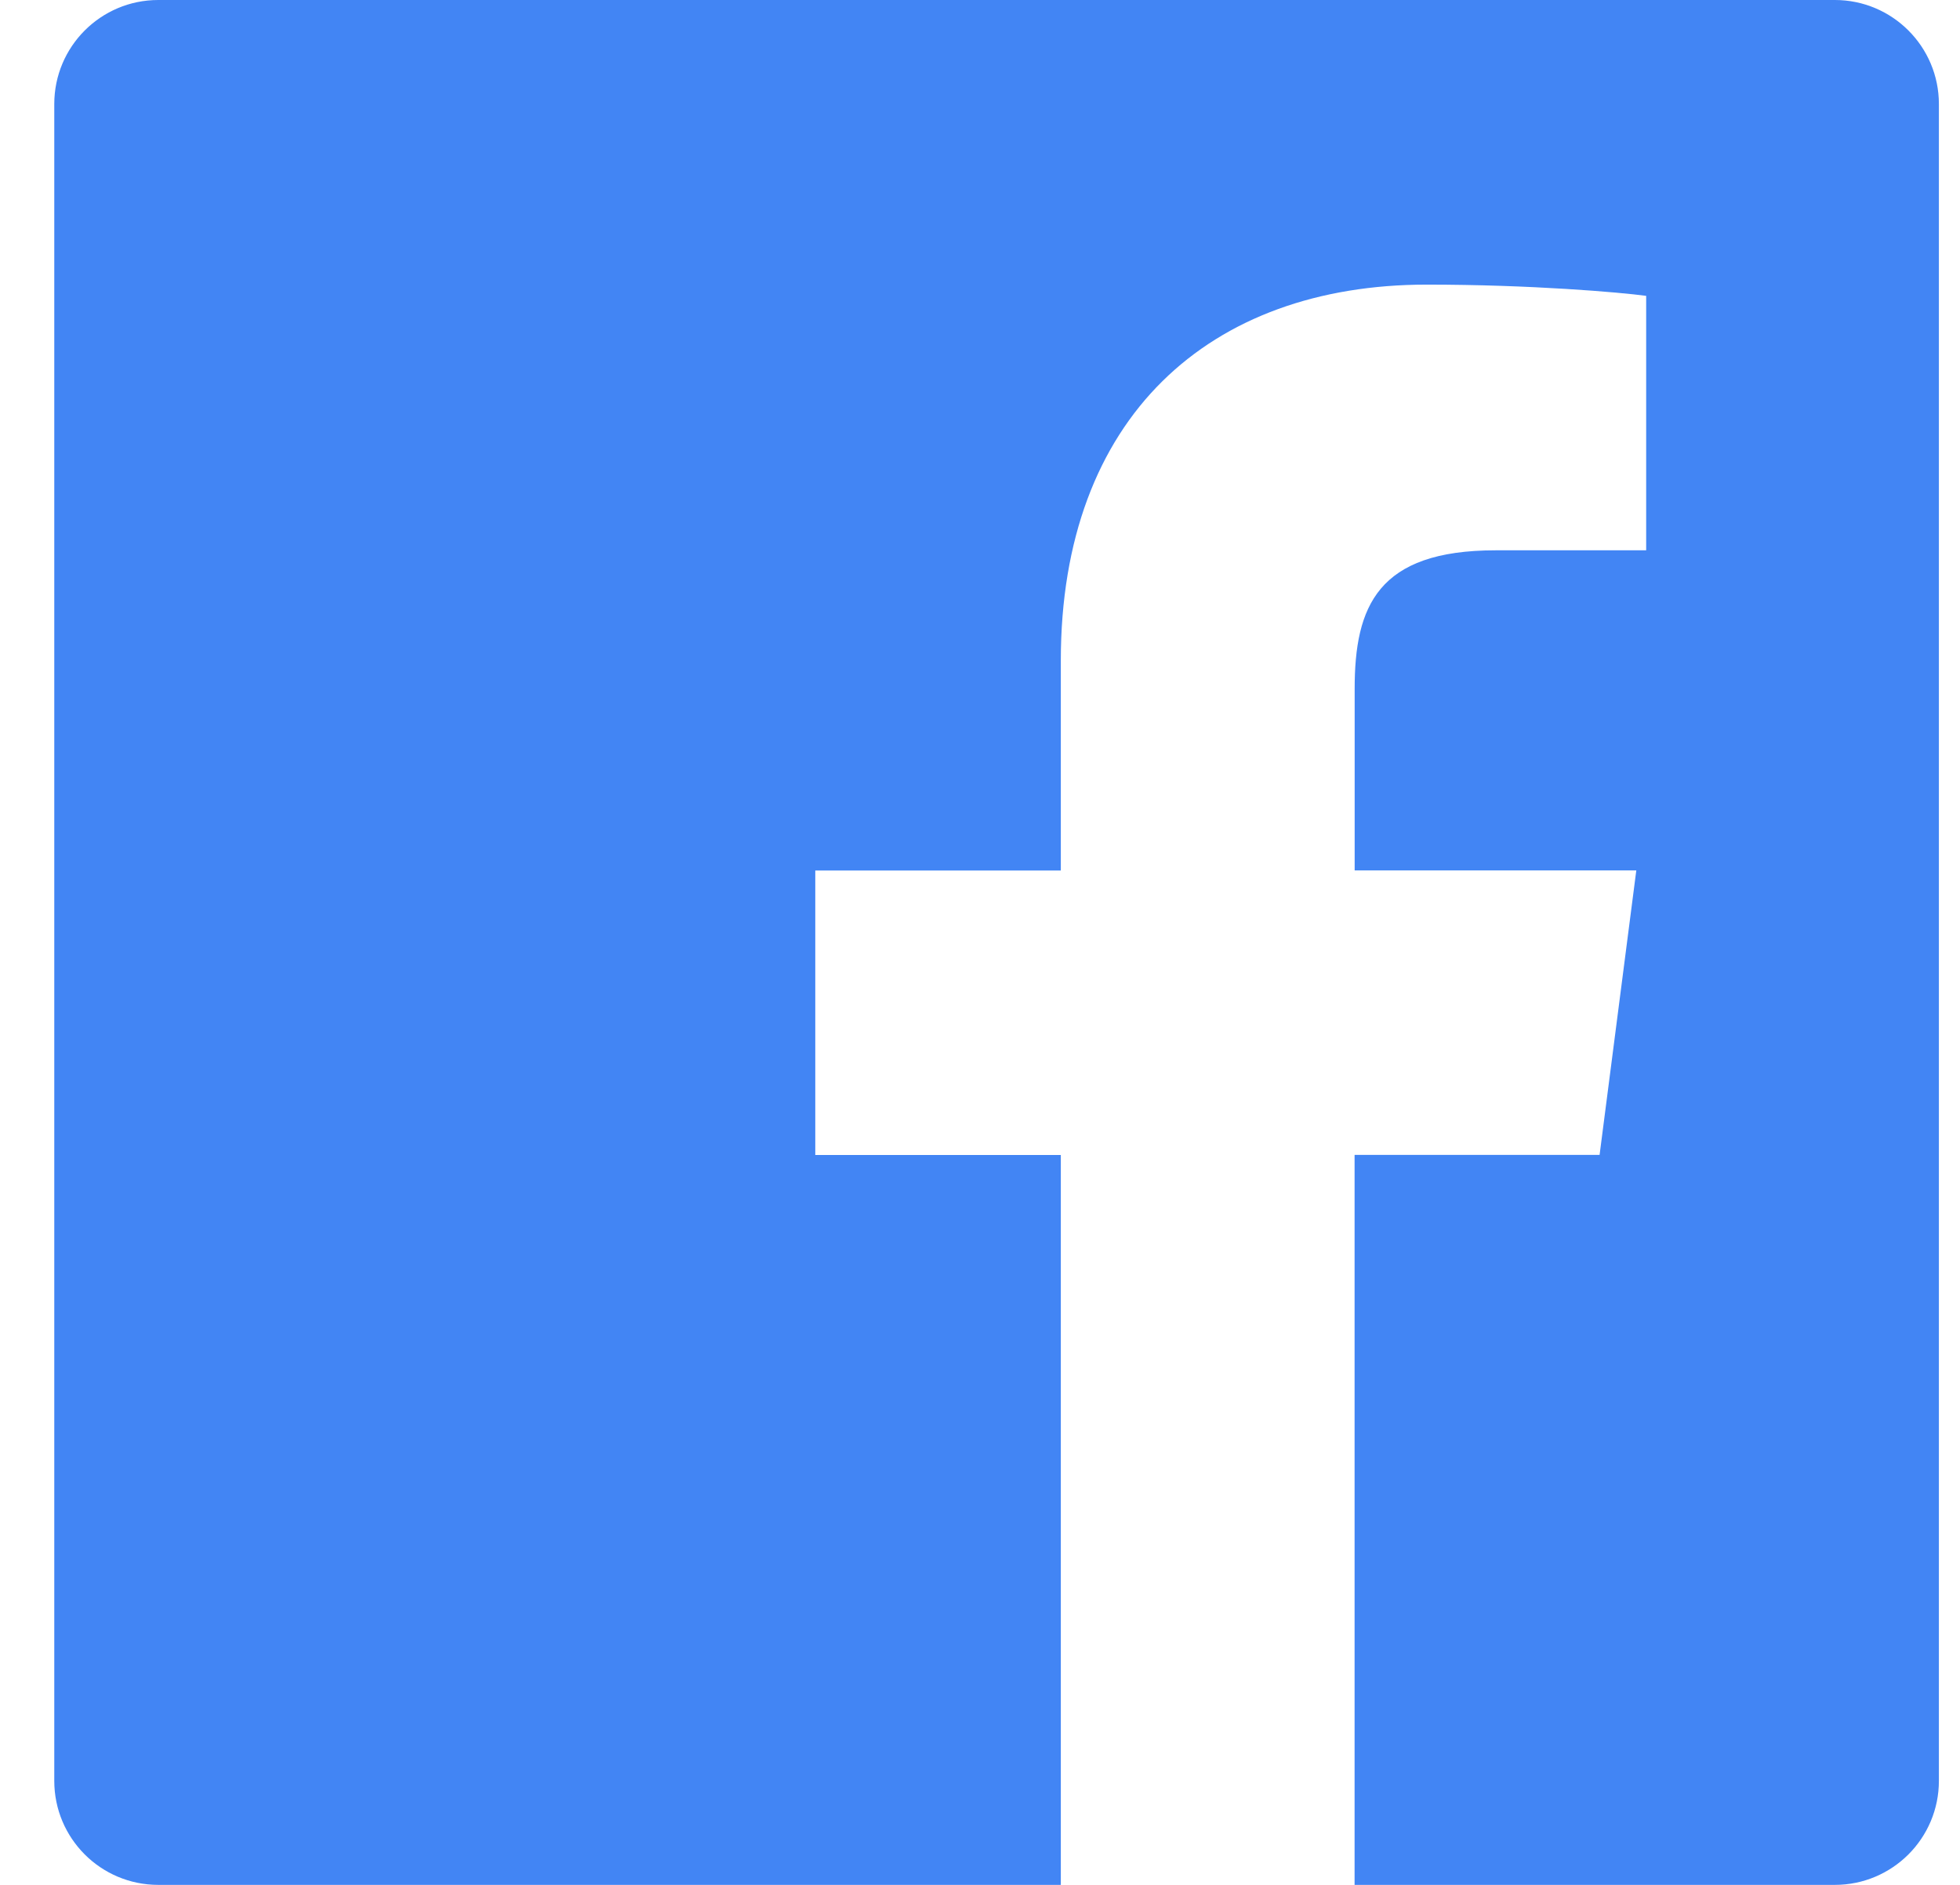 <svg width="26" height="25" viewBox="0 0 26 25" fill="none" xmlns="http://www.w3.org/2000/svg">
<g clip-path="url(#clip0_99_903)">
<path fill-rule="evenodd" clip-rule="evenodd" d="M24.34 0H2.1C1.337 0 0.72 0.618 0.72 1.38V23.62C0.72 24.383 1.337 25 2.1 25H14.072V15.319H10.815V11.546H14.072V8.762C14.072 5.532 16.045 3.775 18.926 3.775C20.306 3.775 21.491 3.877 21.837 3.924V7.299H19.84C18.273 7.299 17.97 8.044 17.97 9.136V11.545H21.706L21.219 15.318H17.969V25H24.34C25.102 25 25.72 24.383 25.72 23.62V1.38C25.72 0.618 25.102 0 24.34 0Z" fill="#4285F4"/>
</g>
<defs>
<clipPath id="clip0_99_903">
<rect width="25" height="25" fill="white" transform="translate(0.72)"/>
</clipPath>
</defs>
</svg>
